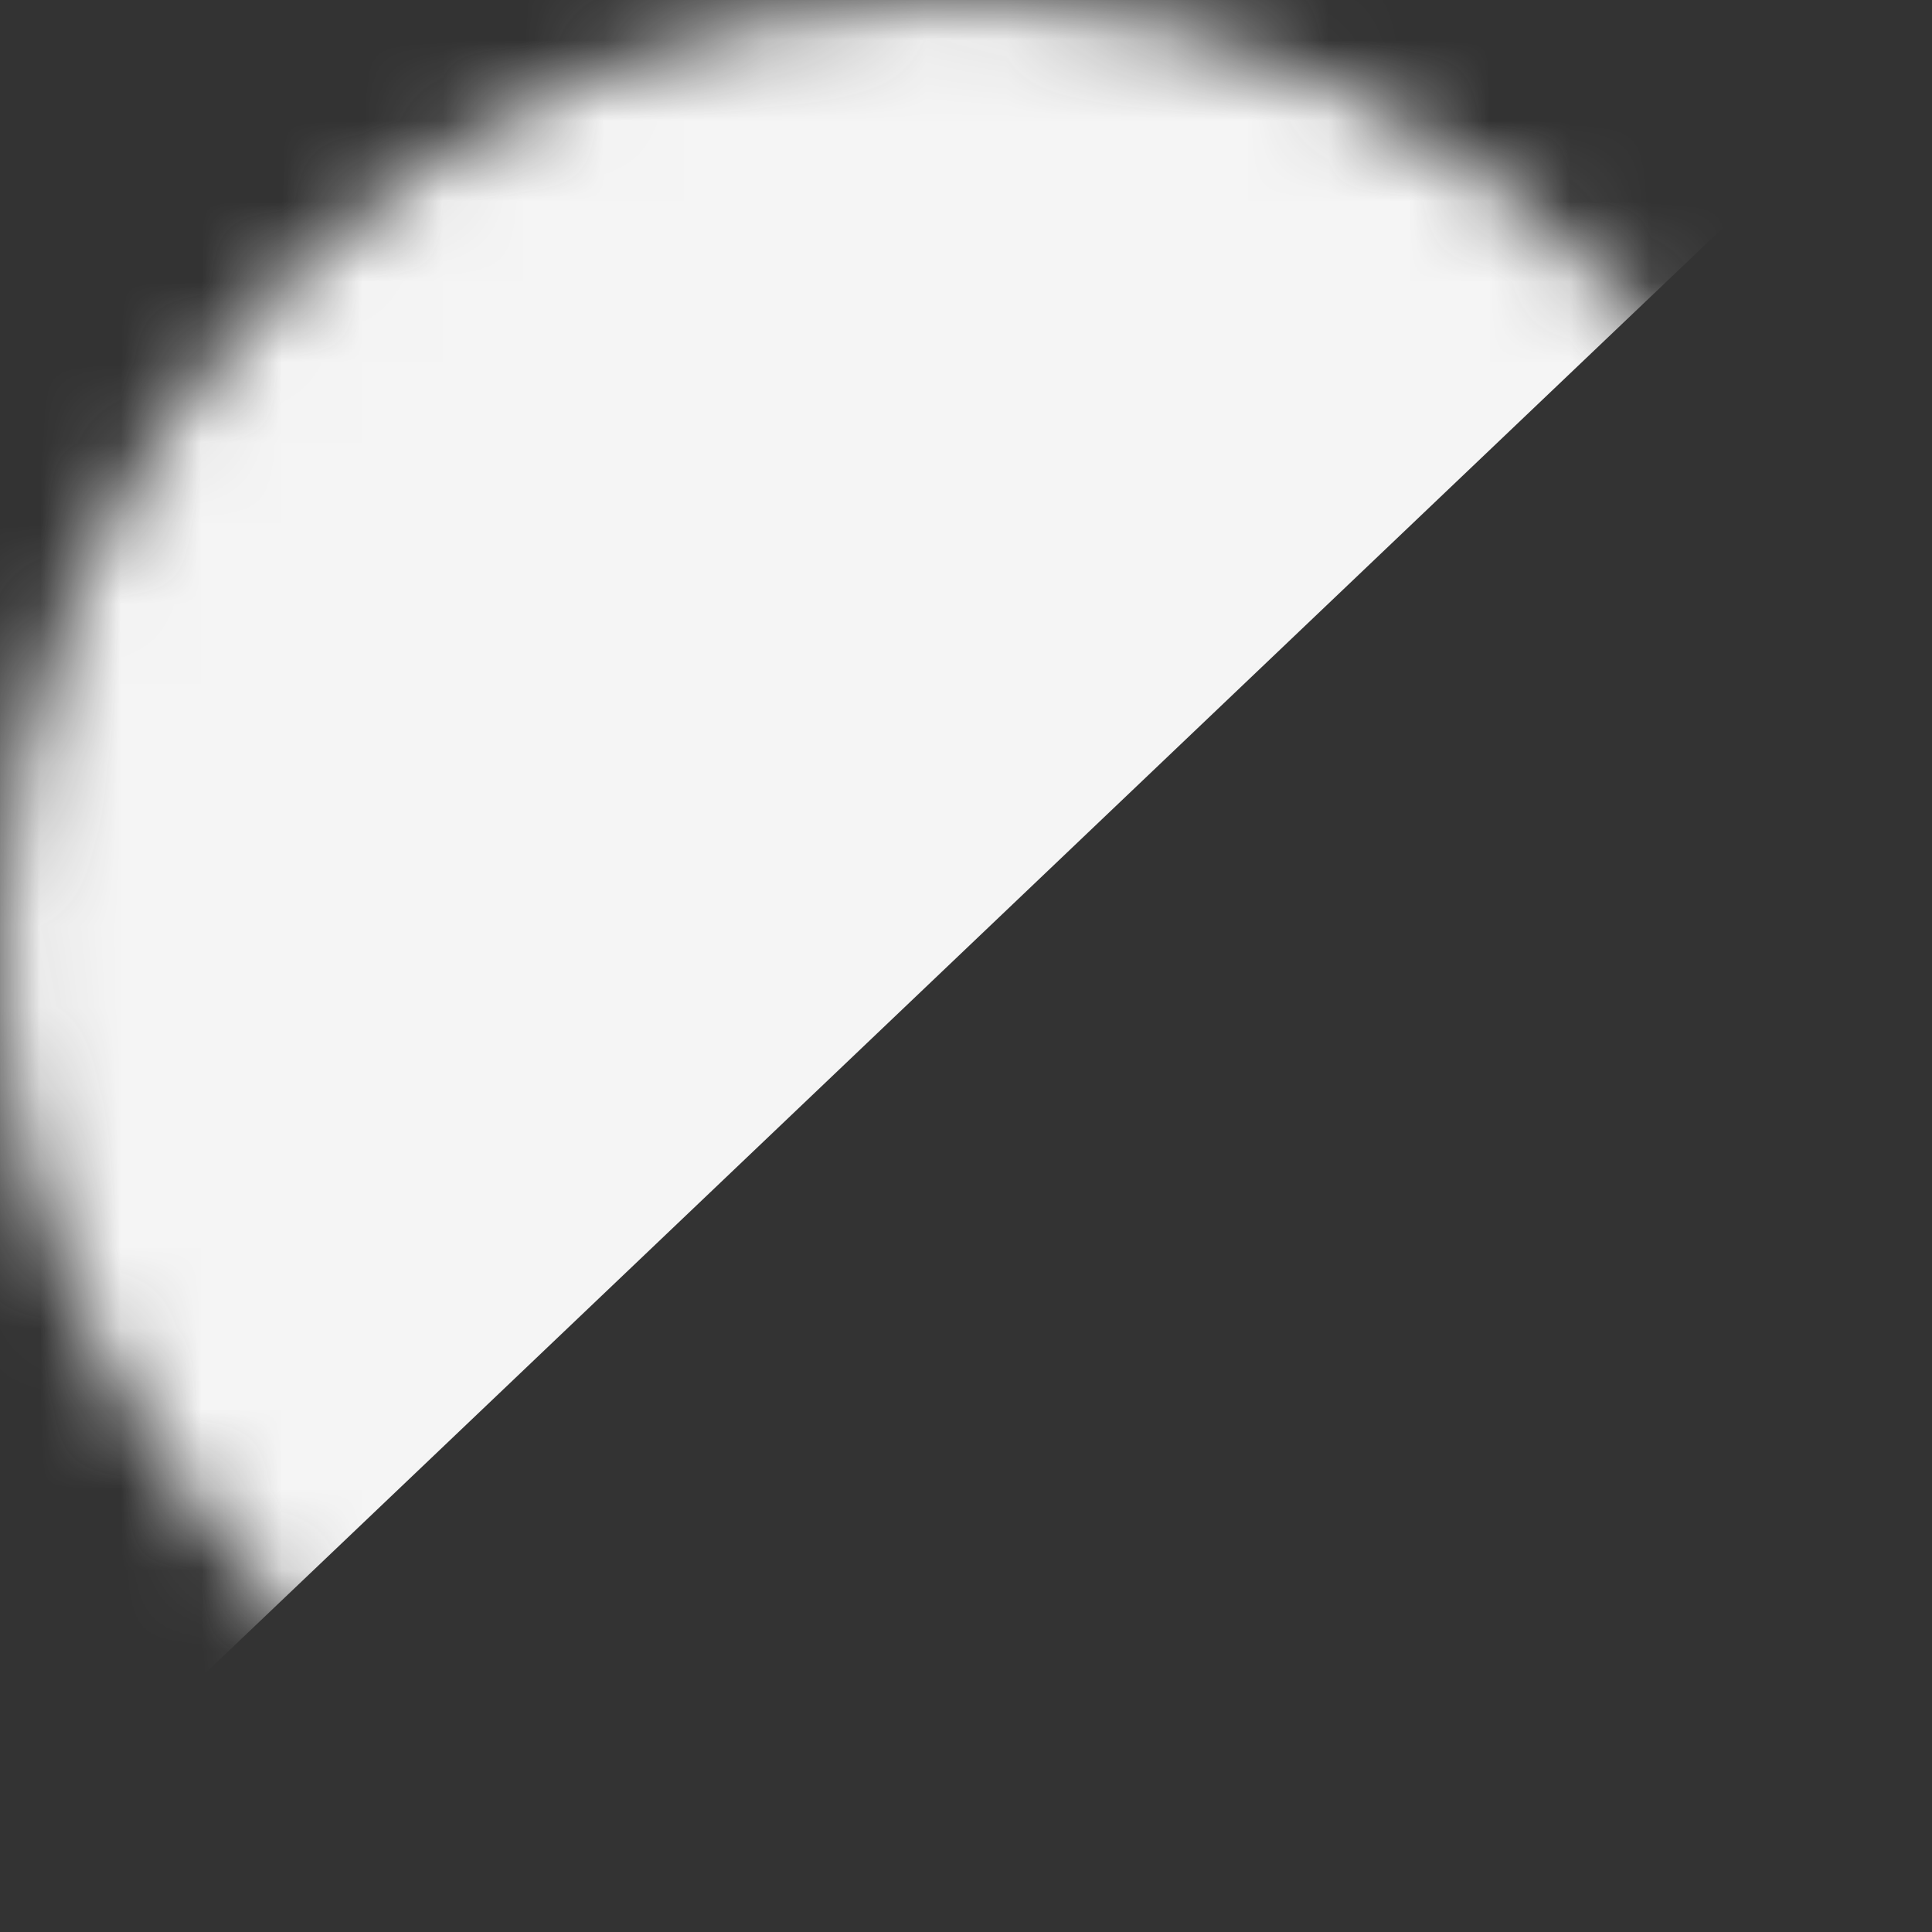 <svg width="24" height="24" viewBox="0 0 24 24" fill="none" xmlns="http://www.w3.org/2000/svg">
<rect x="0" y="0" width="24" height="24" fill="#333333" stroke="none"/>
<mask id="mask0_4730_49099" style="mask-type:alpha" maskUnits="userSpaceOnUse" x="0" y="0" width="24" height="24">
<rect width="24" height="24" rx="12" fill="#666666"/>
</mask>
<g mask="url(#mask0_4730_49099)">
<path d="M-4.5 27.5L27 -2.5L-3.5 -3.5L-4.5 27.5Z" fill="#F5F5F5"/>
</g>
</svg>

